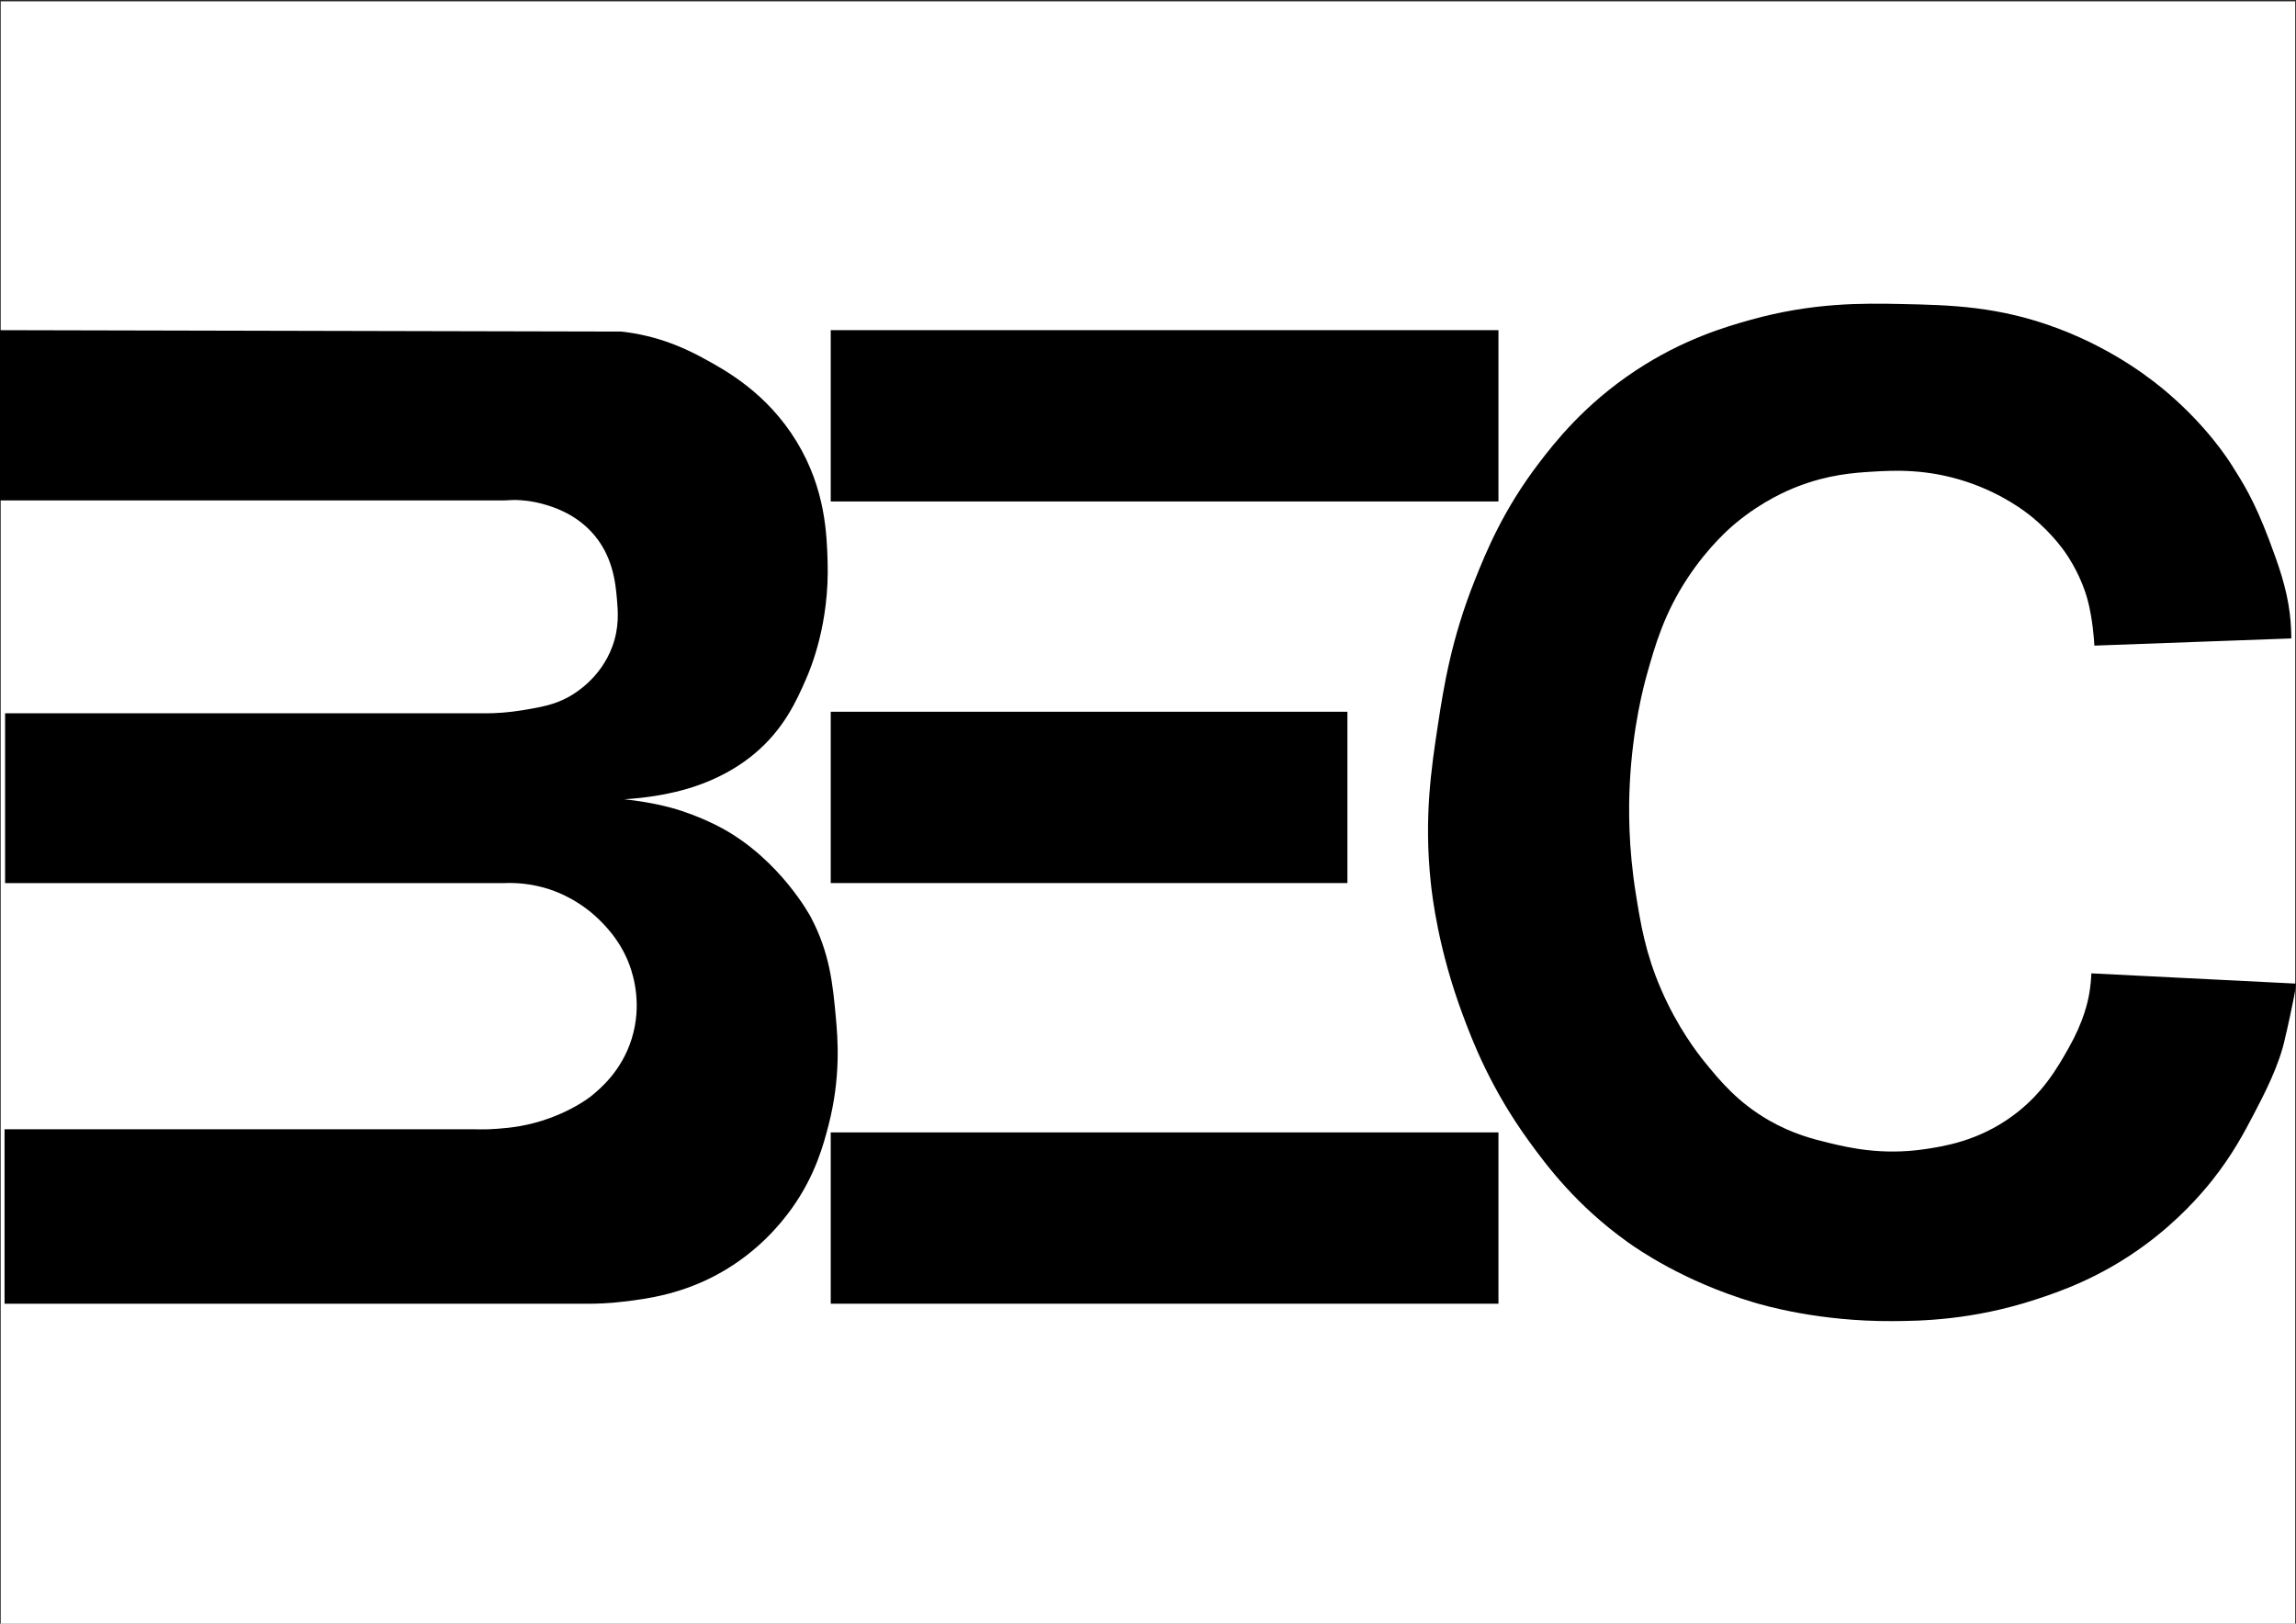 <?xml version="1.0" encoding="UTF-8"?>
<!DOCTYPE svg PUBLIC "-//W3C//DTD SVG 1.1//EN" "http://www.w3.org/Graphics/SVG/1.1/DTD/svg11.dtd">
<!-- Creator: CorelDRAW 2019 (64-Bit) -->
<svg xmlns="http://www.w3.org/2000/svg" xml:space="preserve" width="297mm" height="210mm" version="1.1" style="shape-rendering:geometricPrecision; text-rendering:geometricPrecision; image-rendering:optimizeQuality; fill-rule:evenodd; clip-rule:evenodd"
viewBox="0 0 29700 21000"
 xmlns:xlink="http://www.w3.org/1999/xlink"
 xmlns:dc="http://purl.org/dc/elements/1.1/"
 xmlns:cc="http://creativecommons.org/ns#"
 xmlns:rdf="http://www.w3.org/1999/02/22-rdf-syntax-ns#"
 xmlns:svg="http://www.w3.org/2000/svg"
 xmlns:sodipodi="http://sodipodi.sourceforge.net/DTD/sodipodi-0.dtd"
 xmlns:inkscape="http://www.inkscape.org/namespaces/inkscape"
 sodipodi:docname="logo_bec.svg"
 inkscape:version="1.0.2-2 (e86c870879, 2021-01-15)">
 <defs>
  <style type="text/css">
   <![CDATA[
    .str0 {stroke:#2B2A29;stroke-width:20;stroke-miterlimit:22.926}
    .fil0 {fill:none}
    .fil1 {fill:black}
   ]]>
  </style>
 </defs>
 <g id="Layer_x0020_1">
  <rect class="fil0 str0" x="-0.53" y="7.13" width="29700" height="21000"/>
  <sodipodi:namedview pagecolor="#ffffff" bordercolor="#666666" borderopacity="1" objecttolerance="10" gridtolerance="10" guidetolerance="10" inkscape:pageopacity="0" inkscape:pageshadow="2" inkscape:window-width="820" inkscape:window-height="480" id="namedview13" showgrid="false" inkscape:zoom="1.0927209" inkscape:cx="467.64001" inkscape:cy="222.77" inkscape:window-x="0" inkscape:window-y="0" inkscape:window-maximized="0" inkscape:current-layer="Capa_1"/>
  <g id="_2083278403520">
   <path id="path2" class="fil1" d="M-0.53 4270.04c0,734.05 0,1468.45 0,2202.49 2170.15,0 4340.3,0 6510.8,0 47.81,-2.07 95.29,-4.47 143.1,-6.54 90.82,1.38 221.52,11.35 371.49,52.98 114.55,31.98 394.88,113.85 623.64,358.08 281.02,300.63 313.7,665.6 331.59,868.89 13.76,156.51 32.68,367.37 -59.85,617.09 -152.04,411.06 -486.73,607.46 -563.78,650.11 -188.16,103.89 -362.9,133.12 -597.15,172.34 -190.57,31.98 -351.55,39.21 -464.38,39.9 -2076.23,0 -4152.83,0 -6229.06,0 0,731.98 0,1463.97 0,2195.95 2111.67,0 4223.68,0 6335.35,0 39.91,0 80.16,0 120.05,0 132.09,-5.5 341.9,1.03 583.04,79.46 105.6,34.4 416.2,147.56 696.56,444.41 78.77,83.59 242.16,260.06 345.01,543.82 49.88,137.94 160.64,507.36 26.49,942.15 -129.33,419.31 -409.68,651.84 -530.75,749.52 0,0 -354.3,285.85 -922.21,384.91 -195.37,34.06 -411.39,39.91 -411.39,39.91 -64.67,1.71 -119.36,1.03 -159.27,0 -2029.8,0 -4059.96,0 -6089.76,0 0,751.94 0,1503.86 0,2256.14 2410.24,0 4820.49,0 7230.73,0 108.36,0 216.7,0 325.06,0 110.07,0 265.89,-4.81 450.95,-27.18 304.77,-36.12 771.53,-96.31 1273.74,-384.91 459.9,-264.17 749.87,-605.05 908.79,-829.33 299.25,-422.75 403.49,-812.47 470.89,-1074.59 159.27,-618.81 117.64,-1118.95 92.87,-1386.58 -38.86,-423.43 -76.7,-832.07 -325.05,-1300.23 0,0 -389.72,-734.4 -1147.51,-1147.51 -272.77,-148.6 -555.53,-234.59 -580.28,-242.16 -233.9,-69.82 -442.36,-100.43 -544.18,-114.88 -57.44,-8.26 -105.95,-13.76 -139.99,-17.54 50.22,-2.76 120.05,-7.91 202.94,-16.85 91.16,-9.98 389.05,-44.37 680.05,-139.32 125.21,-40.94 468.49,-156.17 795.96,-427.91 383.2,-317.84 549.34,-687.95 673.17,-971.73 65.71,-150.66 302.35,-724.08 278.62,-1512.48 -10.66,-358.08 -28.2,-941.81 -397.98,-1552.36 -382.84,-631.88 -920.48,-925.3 -1193.94,-1074.59 -166.14,-90.81 -518.38,-278.62 -1008.19,-345.01 -28.9,-3.79 -52.63,-6.55 -68.11,-8.26 -2679.24,-6.15 -5358.82,-12 -8038.06,-18.19z"/>
   <rect id="rect4" class="fil1" x="10746" y="4270.04" width="8637.26" height="2215.56"/>
   <rect id="rect6" class="fil1" x="10746" y="9205.41" width="6683.47" height="2215.56"/>
   <rect id="rect8" class="fil1" x="10746" y="14645.76" width="8637.26" height="2215.56"/>
   <path id="path10" class="fil1" d="M27091.78 8349.95c849.28,-30.96 1698.21,-61.92 2547.49,-92.87 0,-77.39 -3.45,-190.22 -19.95,-325.05 -39.91,-326.43 -145.84,-629.47 -267.62,-950.76 -199.16,-526.28 -345.35,-747.47 -476.75,-956.26 -59.85,-94.93 -319.89,-499.12 -821.08,-932.17 -180.23,-155.82 -673.5,-557.6 -1426.13,-842.41 -770.17,-291.68 -1400.33,-305.1 -2029.8,-318.52 -506.69,-10.67 -1151.98,-19.61 -1956.88,205.69 -313.71,87.72 -867.52,247.66 -1485.99,656.65 -663.19,438.92 -1045,929.42 -1247.26,1193.95 -461.61,604.03 -682.8,1145.79 -829.33,1512.47 -305.44,763.97 -403.83,1385.53 -477.78,1870.89 -85.3,561.03 -182.3,1198.42 -92.86,2043.23 19.6,184.37 99.4,866.48 411.39,1704.75 125.9,339.16 360.14,954.88 862.35,1645.25 225.31,309.23 605.05,822.45 1273.74,1300.23 130.38,93.22 722.36,507.02 1618.77,776.01 159.26,47.81 857.18,250.06 1804.49,245.6 358.42,-1.71 1030.9,-10.32 1850.93,-278.62 302.71,-99.07 833.46,-277.59 1413.07,-703.08 438.91,-322.31 726.83,-654.94 875.77,-842.4 263.48,-332.63 412.42,-617.1 537.29,-855.81 129.68,-248.01 332.28,-635.33 404.52,-988.58 0.69,-2.76 42.31,-167.17 112.83,-519.07 11.01,-55.38 23.04,-120.73 26.49,-177.49 -882.3,-44.37 -1764.61,-88.4 -2646.9,-132.78 -2.07,63.64 -8.6,153.08 -26.49,258.68 -19.26,111.78 -71.9,361.17 -265.2,703.08 -147.23,260.74 -340.19,601.96 -736.45,888.84 -439.27,318.17 -876.8,386.97 -1134.45,424.46 -544.17,79.11 -970.35,-19.26 -1220.76,-79.46 -213.27,-51.26 -477.44,-117.31 -782.89,-292.04 -409.68,-234.26 -643.58,-521.81 -829.33,-749.52 -98.39,-120.74 -356.02,-451.98 -570.66,-948.69 -202.94,-469.54 -263.84,-847.9 -325.06,-1227.31 -98.72,-611.93 -94.94,-1116.89 -79.46,-1426.13 36.12,-735.07 182.3,-1275.13 218.76,-1406.52 109.74,-392.83 227.38,-801.12 530.76,-1260.33 276.21,-418.27 561.02,-658.03 623.63,-709.96 345.02,-285.5 669.72,-422.06 795.97,-470.9 397.98,-154.44 726.14,-177.83 961.76,-192.28 284.12,-17.89 716.5,-40.58 1233.85,132.78 467.47,156.5 764.32,392.47 835.86,450.95 285.85,233.9 438.58,466.78 470.9,517.35 163.05,254.2 229.43,479.84 245.61,537.29 44.02,157.89 63.63,311.3 72.92,384.91 11.33,91.8 16.83,169.19 19.93,225.95z"/>
  </g>
 </g>
</svg>
